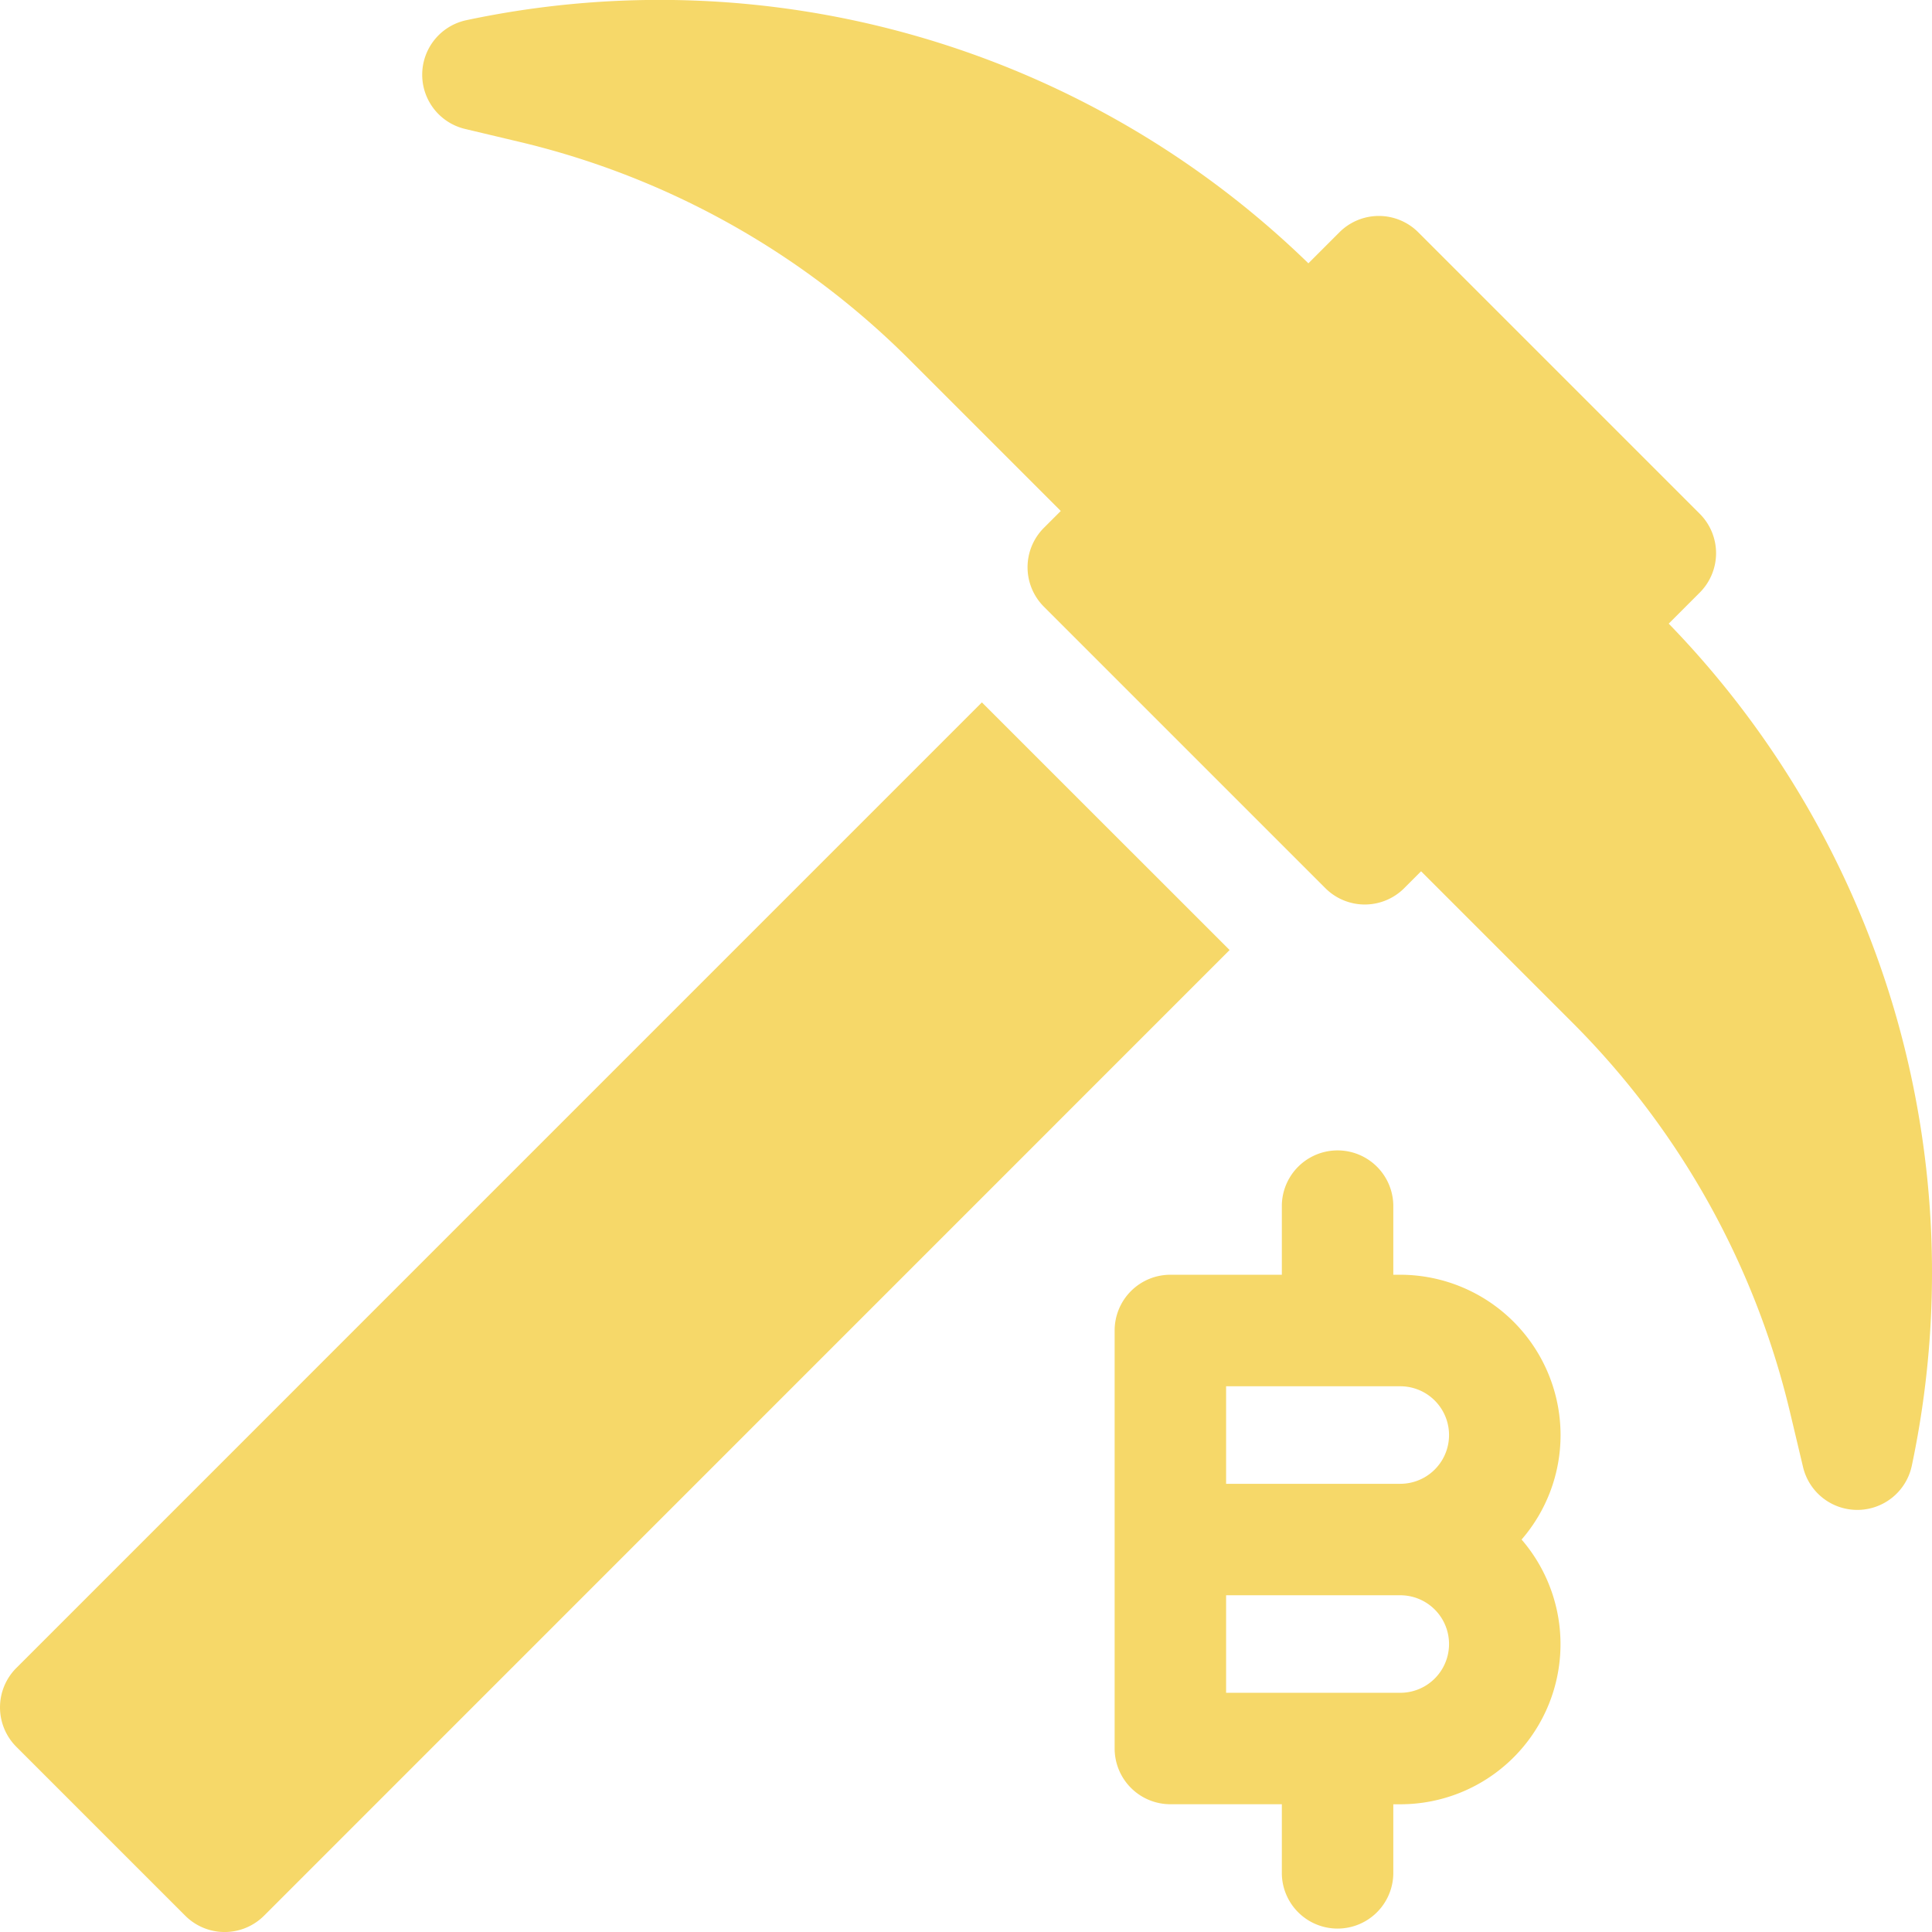 <svg xmlns="http://www.w3.org/2000/svg" width="96.428" height="96.429" viewBox="0 0 96.428 96.429">
  <g id="Icon3" transform="translate(0 0)">
    <g id="Group_408" data-name="Group 408" transform="translate(21.071 0)">
      <g id="Group_407" data-name="Group 407">
        <path id="Path_145" data-name="Path 145" d="M185.326,50.308a46.6,46.6,0,0,0-11.231-19.182l1.549-1.549a2.782,2.782,0,0,0,0-3.934l-14.05-14.05a2.782,2.782,0,0,0-3.934,0l-1.549,1.549A46.454,46.454,0,0,0,114.083,1.008a2.782,2.782,0,0,0-.066,5.427l2.723.647A40.866,40.866,0,0,1,136.2,17.951l7.552,7.552-.843.843a2.782,2.782,0,0,0,0,3.934l14.05,14.05a2.782,2.782,0,0,0,3.934,0l.843-.843,7.552,7.552A40.867,40.867,0,0,1,180.153,70.5l.647,2.723a2.782,2.782,0,0,0,2.706,2.138h.034a2.782,2.782,0,0,0,2.687-2.2A46.593,46.593,0,0,0,185.326,50.308Z" transform="translate(-111.879 0)" fill="#f6d869"/>
      </g>
    </g>
    <g id="Group_410" data-name="Group 410" transform="translate(55.635 57.368)">
      <g id="Group_409" data-name="Group 409">
        <path id="Path_146" data-name="Path 146" d="M317.654,318.861a8.007,8.007,0,0,0-8-8h-.348v-3.477a2.782,2.782,0,0,0-5.563,0v3.477h-5.563a2.782,2.782,0,0,0-2.782,2.782v20.863a2.782,2.782,0,0,0,2.782,2.782h5.563v3.477a2.782,2.782,0,0,0,5.563,0V337.29h.348a7.991,7.991,0,0,0,6.055-13.213A7.96,7.96,0,0,0,317.654,318.861Zm-8,12.865h-8.693v-4.868h8.693a2.434,2.434,0,1,1,0,4.868Zm0-10.431h-8.693v-4.868h8.693a2.434,2.434,0,1,1,0,4.868Z" transform="translate(-295.4 -304.605)" fill="#f6d869"/>
      </g>
    </g>
    <g id="Group_412" data-name="Group 412" transform="translate(0 35.057)">
      <g id="Group_411" data-name="Group 411">
        <path id="Path_147" data-name="Path 147" d="M49.007,186.14.815,234.333a2.782,2.782,0,0,0,0,3.934l8.43,8.43a2.781,2.781,0,0,0,3.934,0L61.371,198.5Z" transform="translate(0 -186.14)" fill="#f6d869"/>
      </g>
    </g>
  </g>
</svg>
